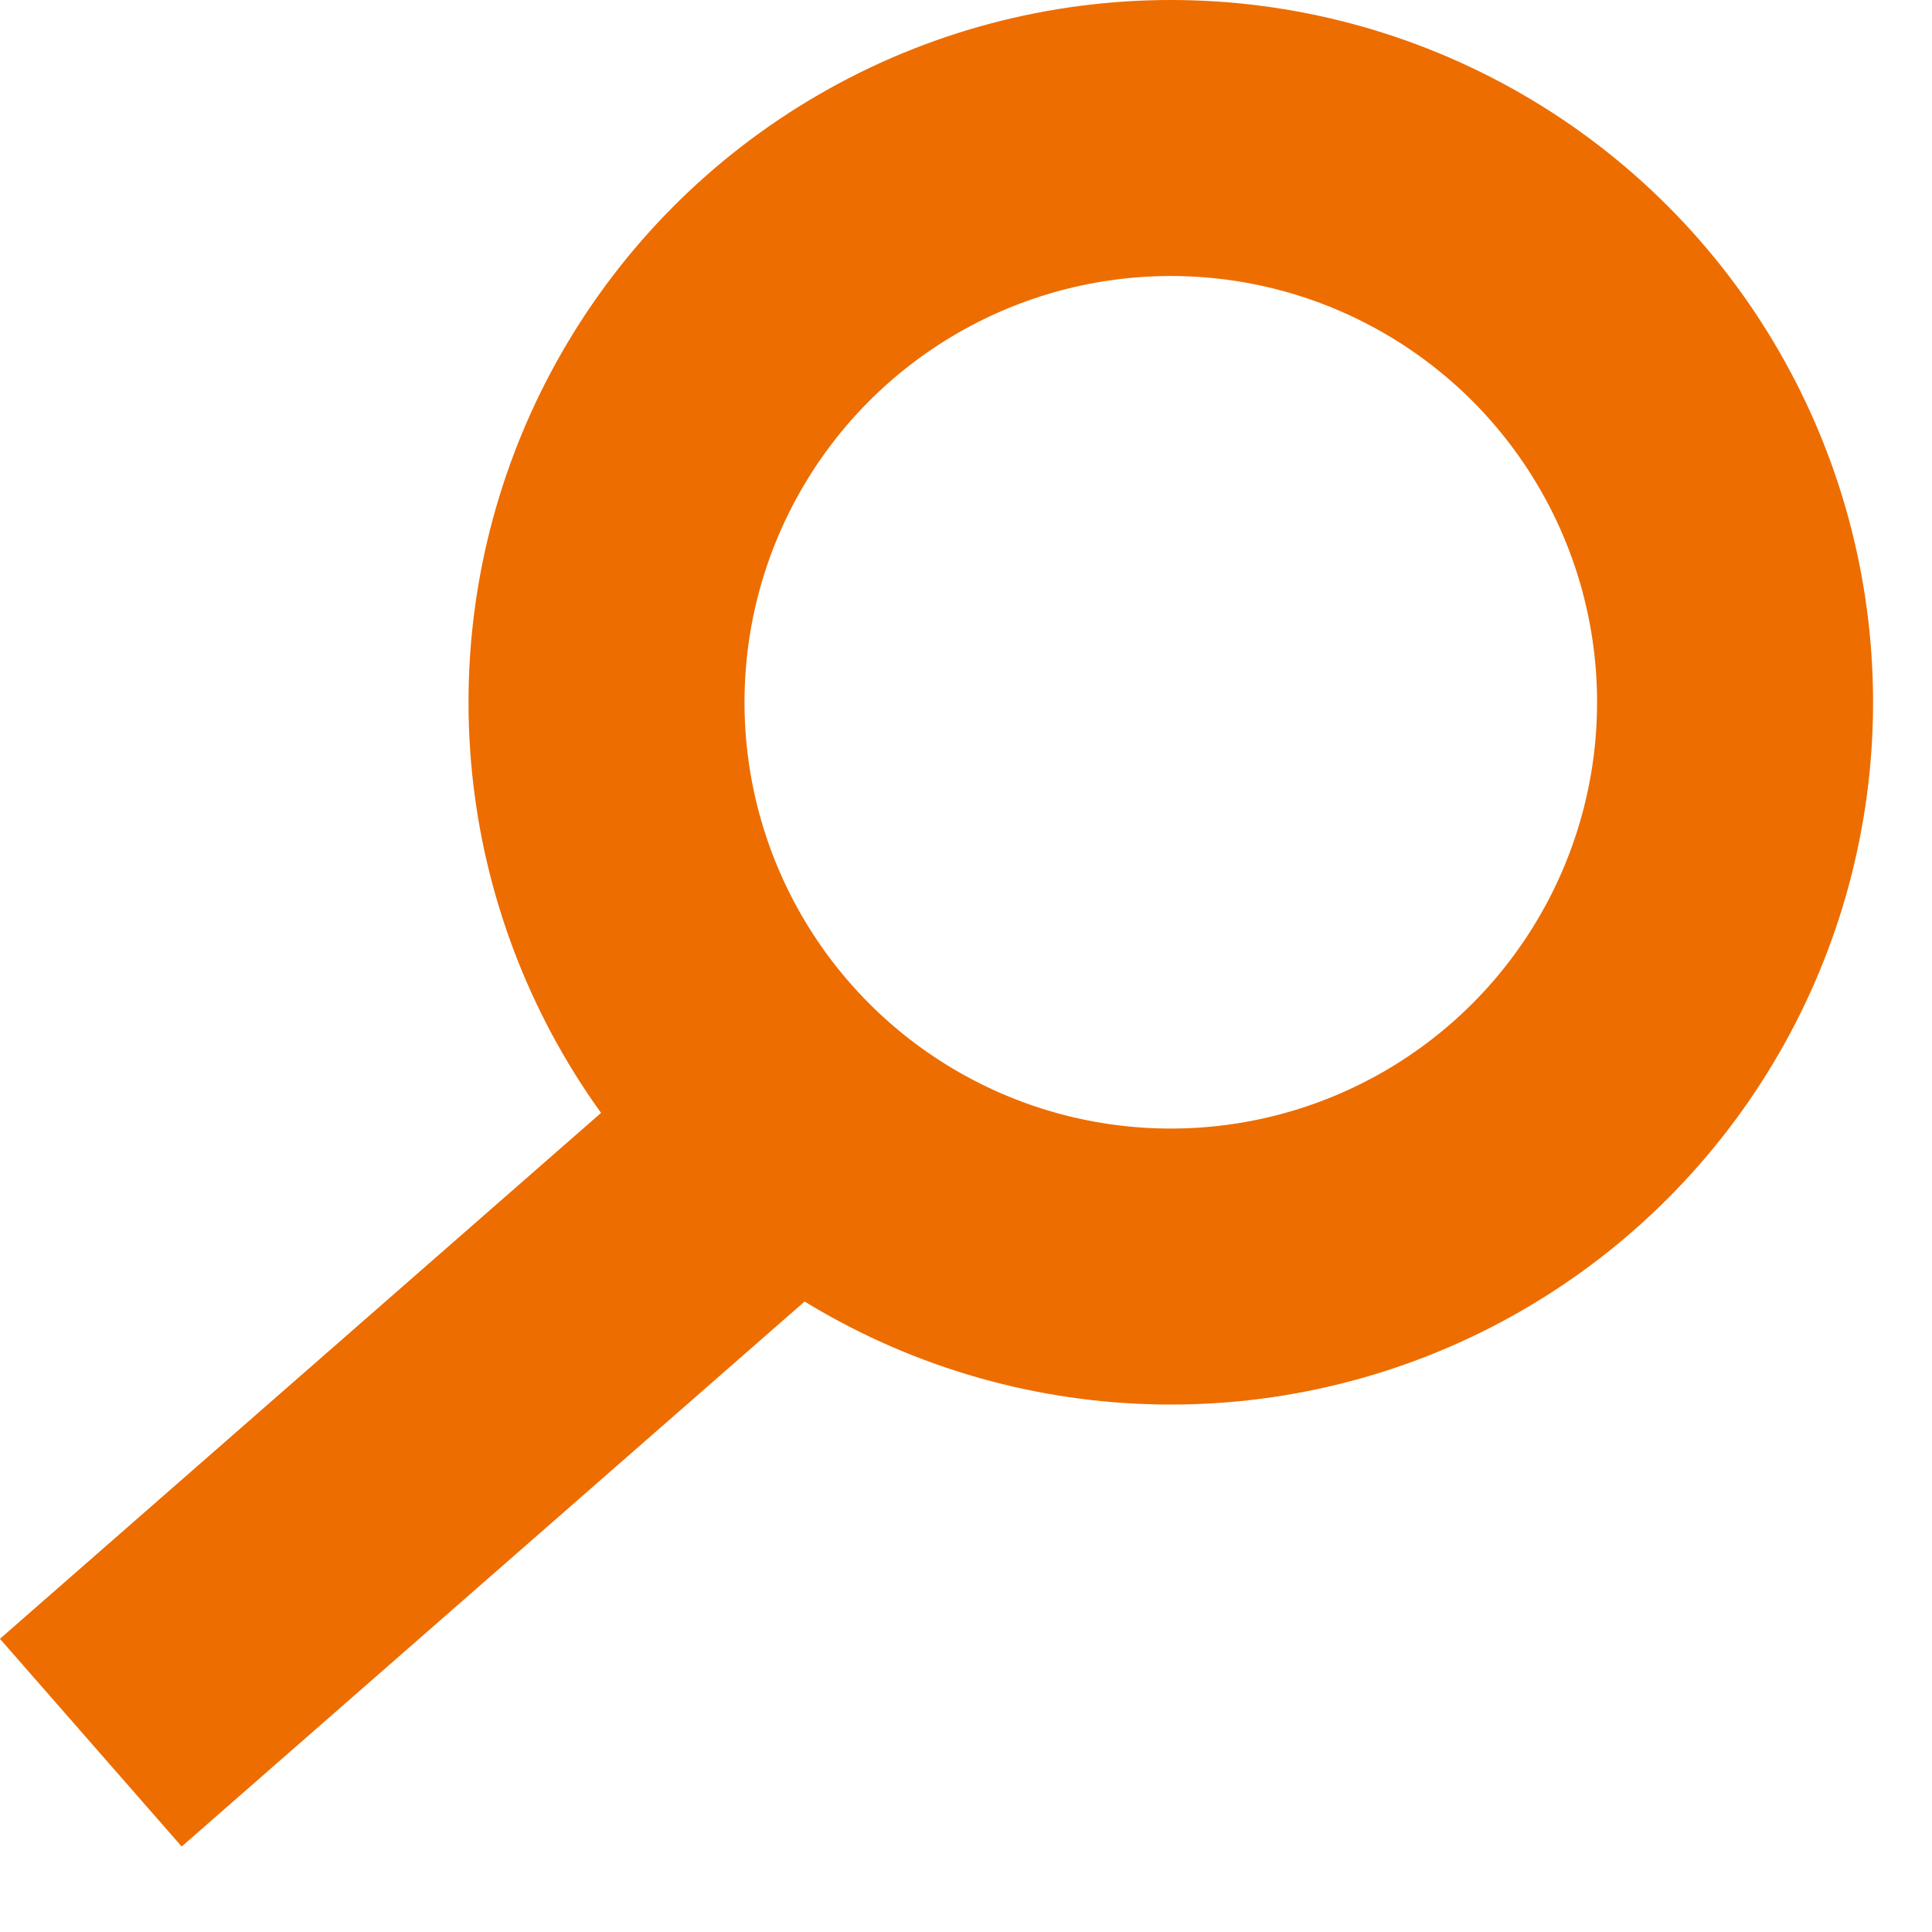 <svg width="14" height="14" viewBox="0 0 14 14" fill="none" xmlns="http://www.w3.org/2000/svg">
<circle cx="8.484" cy="5.089" r="4.089" stroke="#ED6D01" stroke-width="2"/>
<line x1="5.182" y1="8.67" x2="0.658" y2="12.628" stroke="#ED6D01" stroke-width="2"/>
</svg>
